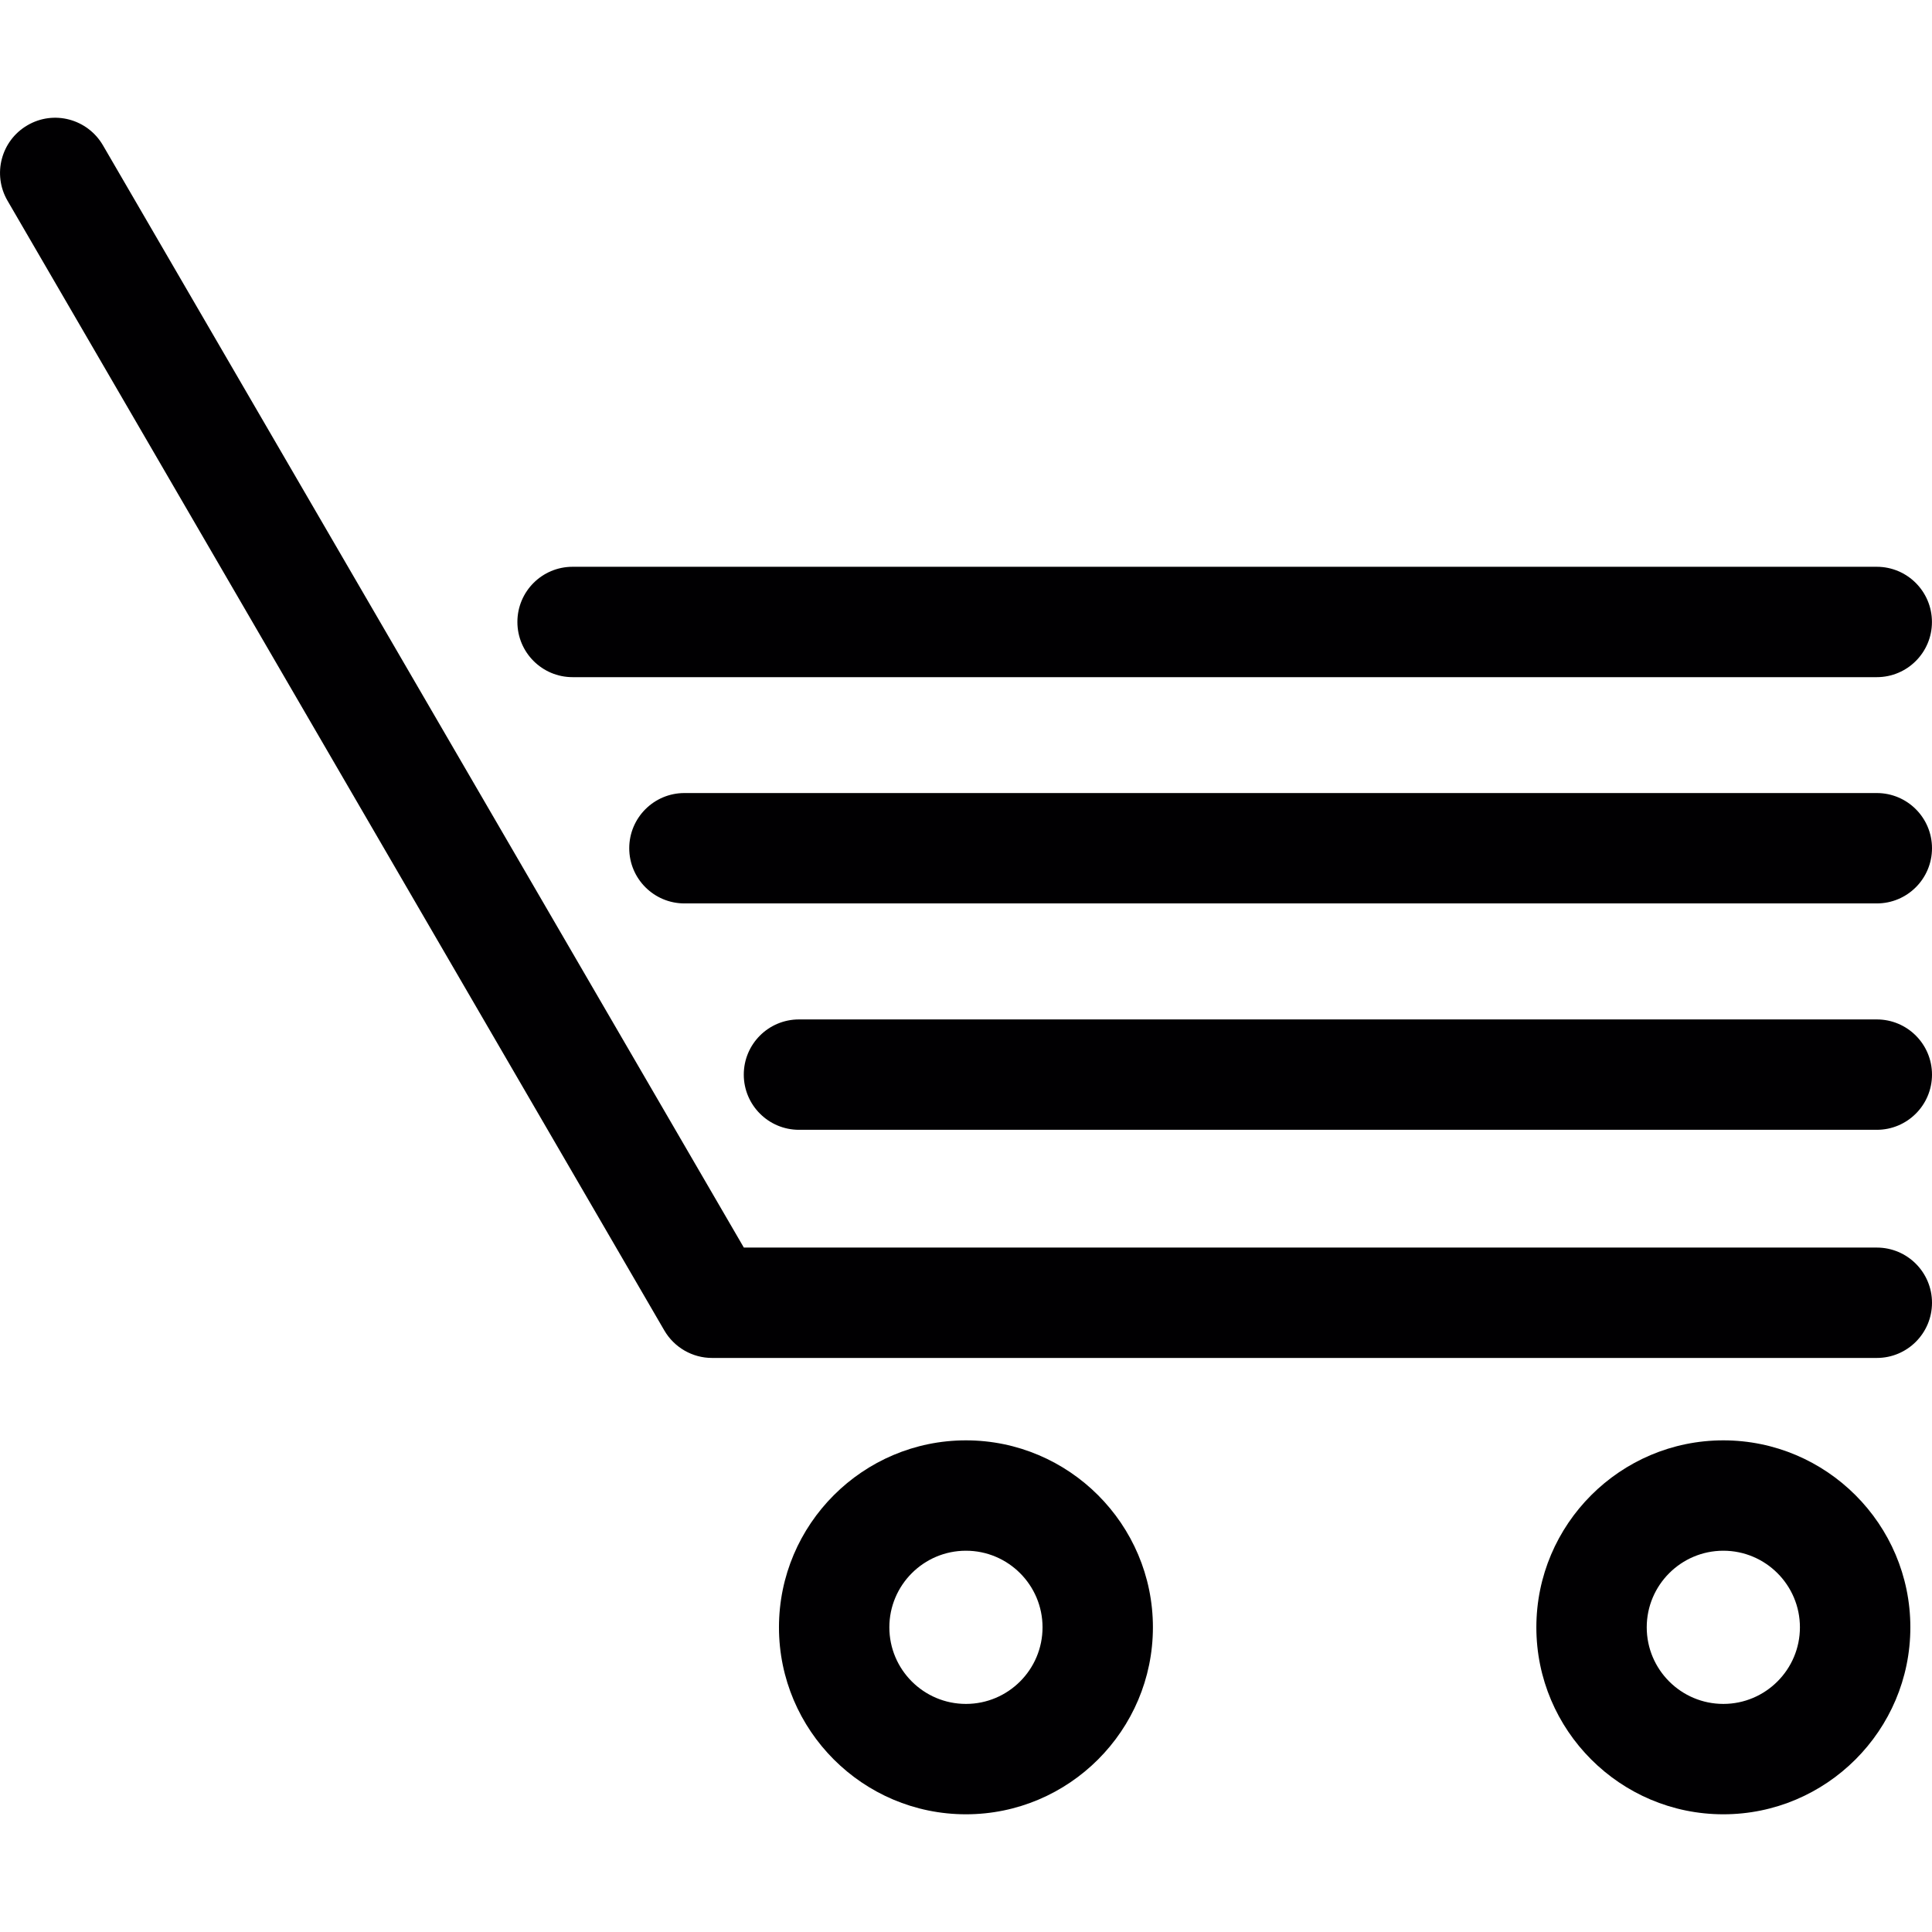 <?xml version="1.0" encoding="iso-8859-1"?>
<!-- Generator: Adobe Illustrator 19.1.0, SVG Export Plug-In . SVG Version: 6.00 Build 0)  -->
<svg version="1.1" id="Capa_1" xmlns="http://www.w3.org/2000/svg" xmlns:xlink="http://www.w3.org/1999/xlink" x="0px" y="0px"
	 viewBox="0 0 32.942 32.942" style="enable-background:new 0 0 32.942 32.942;" xml:space="preserve">
<g>
	<g>
		<path style="fill:#010002;" d="M32.001,23.154H12.141c-0.335,0-0.645-0.179-0.814-0.469L0.128,3.422
			c-0.261-0.449-0.109-1.025,0.34-1.286c0.449-0.263,1.024-0.109,1.287,0.341l10.928,18.795h19.318c0.52,0,0.941,0.422,0.941,0.941
			C32.942,22.733,32.521,23.154,32.001,23.154z"/>
	</g>
	<g>
		<path style="fill:#010002;" d="M16.47,30.935c-1.758,0-3.188-1.431-3.188-3.188s1.431-3.188,3.188-3.188s3.188,1.431,3.188,3.188
			S18.228,30.935,16.47,30.935z M16.47,26.441c-0.72,0-1.306,0.586-1.306,1.306s0.585,1.306,1.306,1.306s1.306-0.586,1.306-1.306
			S17.191,26.441,16.47,26.441z"/>
	</g>
	<g>
		<path style="fill:#010002;" d="M29.384,30.935c-1.758,0-3.188-1.431-3.188-3.188s1.431-3.188,3.188-3.188
			c1.758,0,3.189,1.431,3.189,3.188S31.142,30.935,29.384,30.935z M29.384,26.441c-0.72,0-1.306,0.586-1.306,1.306
			s0.585,1.306,1.306,1.306c0.72,0,1.306-0.586,1.306-1.306S30.105,26.441,29.384,26.441z"/>
	</g>
	<g>
		<path style="fill:#010002;" d="M32.001,19.264H13.623c-0.52,0-0.941-0.422-0.941-0.941c0-0.52,0.421-0.941,0.941-0.941h18.378
			c0.52,0,0.941,0.422,0.941,0.941C32.942,18.842,32.521,19.264,32.001,19.264z"/>
	</g>
	<g>
		<path style="fill:#010002;" d="M32.001,15.404H11.67c-0.52,0-0.941-0.422-0.941-0.941s0.421-0.941,0.941-0.941h20.331
			c0.52,0,0.941,0.422,0.941,0.941S32.521,15.404,32.001,15.404z"/>
	</g>
	<g>
		<path style="fill:#010002;" d="M32.001,11.546H9.763c-0.52,0-0.941-0.422-0.941-0.941c0-0.52,0.421-0.941,0.941-0.941h22.237
			c0.52,0,0.941,0.422,0.941,0.941C32.942,11.124,32.521,11.546,32.001,11.546z"/>
	</g>
</g>
<g>
</g>
<g>
</g>
<g>
</g>
<g>
</g>
<g>
</g>
<g>
</g>
<g>
</g>
<g>
</g>
<g>
</g>
<g>
</g>
<g>
</g>
<g>
</g>
<g>
</g>
<g>
</g>
<g>
</g>
</svg>
